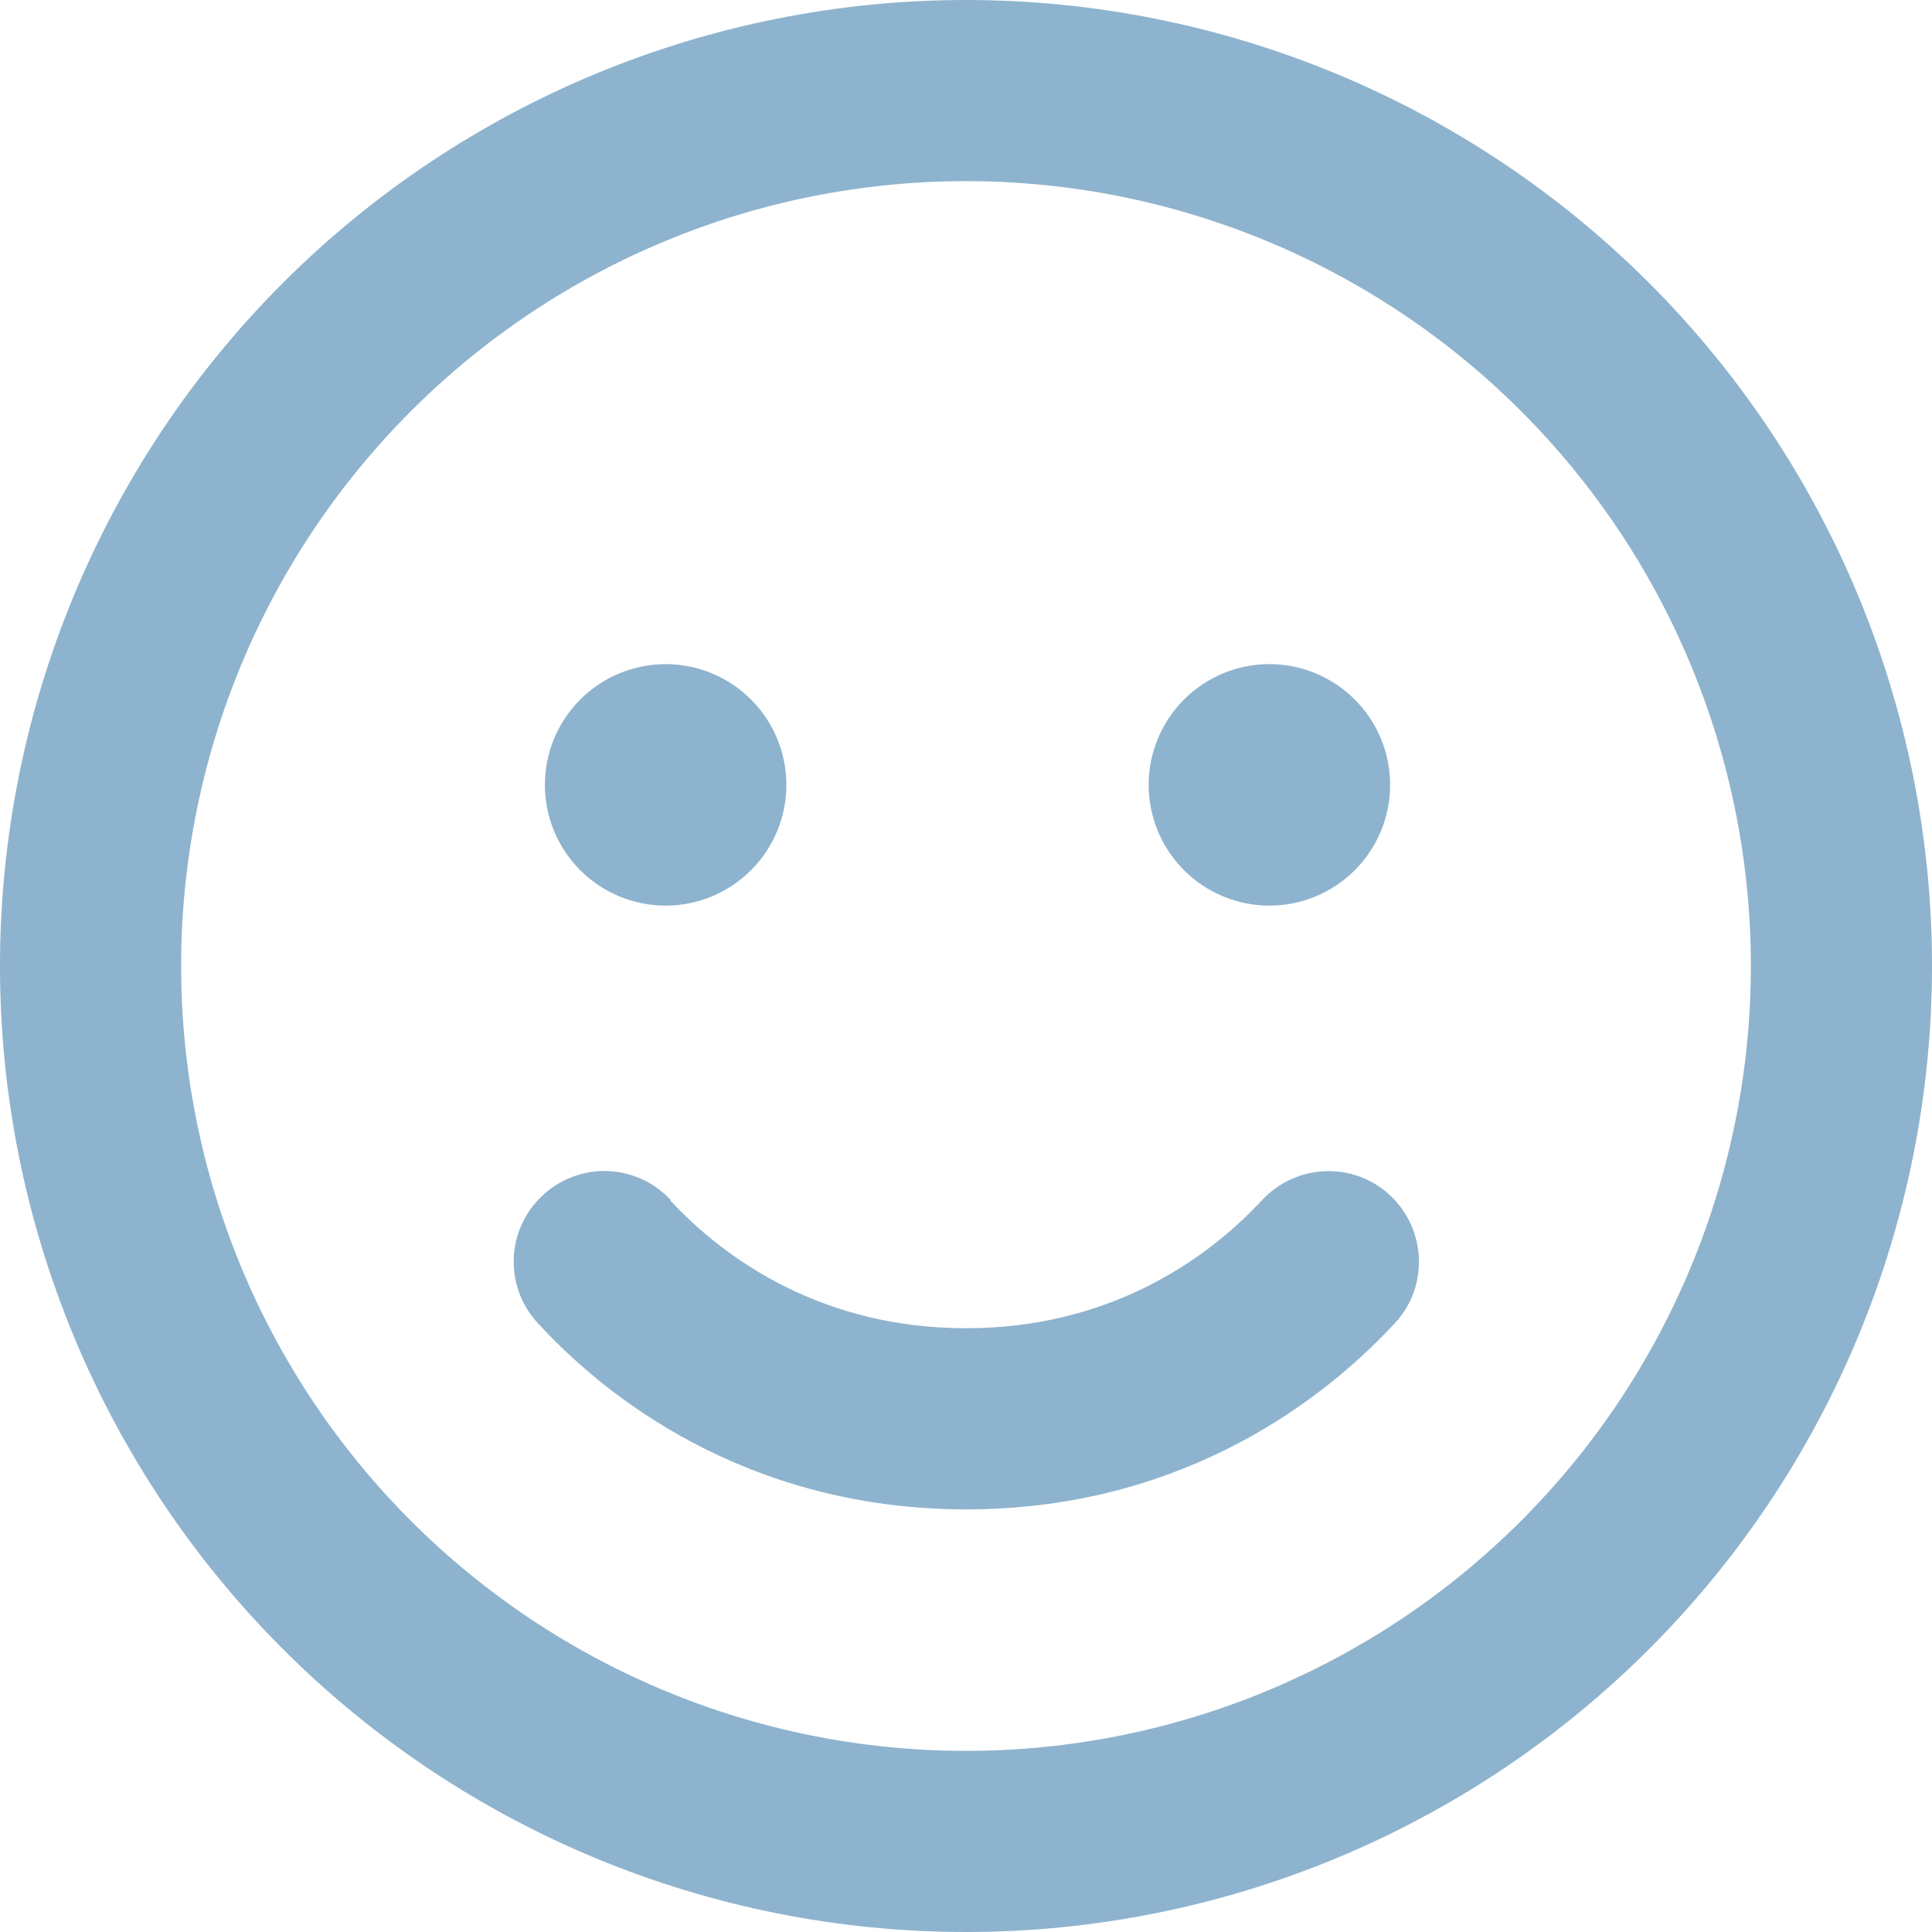 <svg width="32" height="32" viewBox="0 0 32 32" fill="none" xmlns="http://www.w3.org/2000/svg">
<g clip-path="url(#clip0_1_489)">
<path d="M29 16C29 12.552 27.63 9.246 25.192 6.808C22.754 4.37 19.448 3 16 3C12.552 3 9.246 4.37 6.808 6.808C4.37 9.246 3 12.552 3 16C3 19.448 4.37 22.754 6.808 25.192C9.246 27.63 12.552 29 16 29C19.448 29 22.754 27.63 25.192 25.192C27.63 22.754 29 19.448 29 16ZM0 16C0 11.757 1.686 7.687 4.686 4.686C7.687 1.686 11.757 0 16 0C20.244 0 24.313 1.686 27.314 4.686C30.314 7.687 32 11.757 32 16C32 20.244 30.314 24.313 27.314 27.314C24.313 30.314 20.244 32 16 32C11.757 32 7.687 30.314 4.686 27.314C1.686 24.313 0 20.244 0 16ZM11.1 19.881C12.05 20.906 13.675 22 16 22C18.325 22 19.95 20.906 20.9 19.881C21.462 19.275 22.413 19.231 23.019 19.794C23.625 20.356 23.669 21.306 23.106 21.913C21.731 23.4 19.356 25 16.006 25C12.656 25 10.275 23.406 8.906 21.913C8.344 21.306 8.381 20.356 8.994 19.794C9.606 19.231 10.55 19.269 11.113 19.881H11.1ZM9.025 13C9.025 12.47 9.236 11.961 9.611 11.586C9.986 11.211 10.495 11 11.025 11C11.555 11 12.064 11.211 12.439 11.586C12.814 11.961 13.025 12.47 13.025 13C13.025 13.53 12.814 14.039 12.439 14.414C12.064 14.789 11.555 15 11.025 15C10.495 15 9.986 14.789 9.611 14.414C9.236 14.039 9.025 13.53 9.025 13ZM21.025 11C21.555 11 22.064 11.211 22.439 11.586C22.814 11.961 23.025 12.47 23.025 13C23.025 13.53 22.814 14.039 22.439 14.414C22.064 14.789 21.555 15 21.025 15C20.495 15 19.986 14.789 19.611 14.414C19.236 14.039 19.025 13.53 19.025 13C19.025 12.47 19.236 11.961 19.611 11.586C19.986 11.211 20.495 11 21.025 11Z" fill="#8EB3CE"/>
</g>
<defs>
<clipPath id="clip0_1_489">
<rect width="32" height="32" fill="white"/>
</clipPath>
</defs>
</svg>
